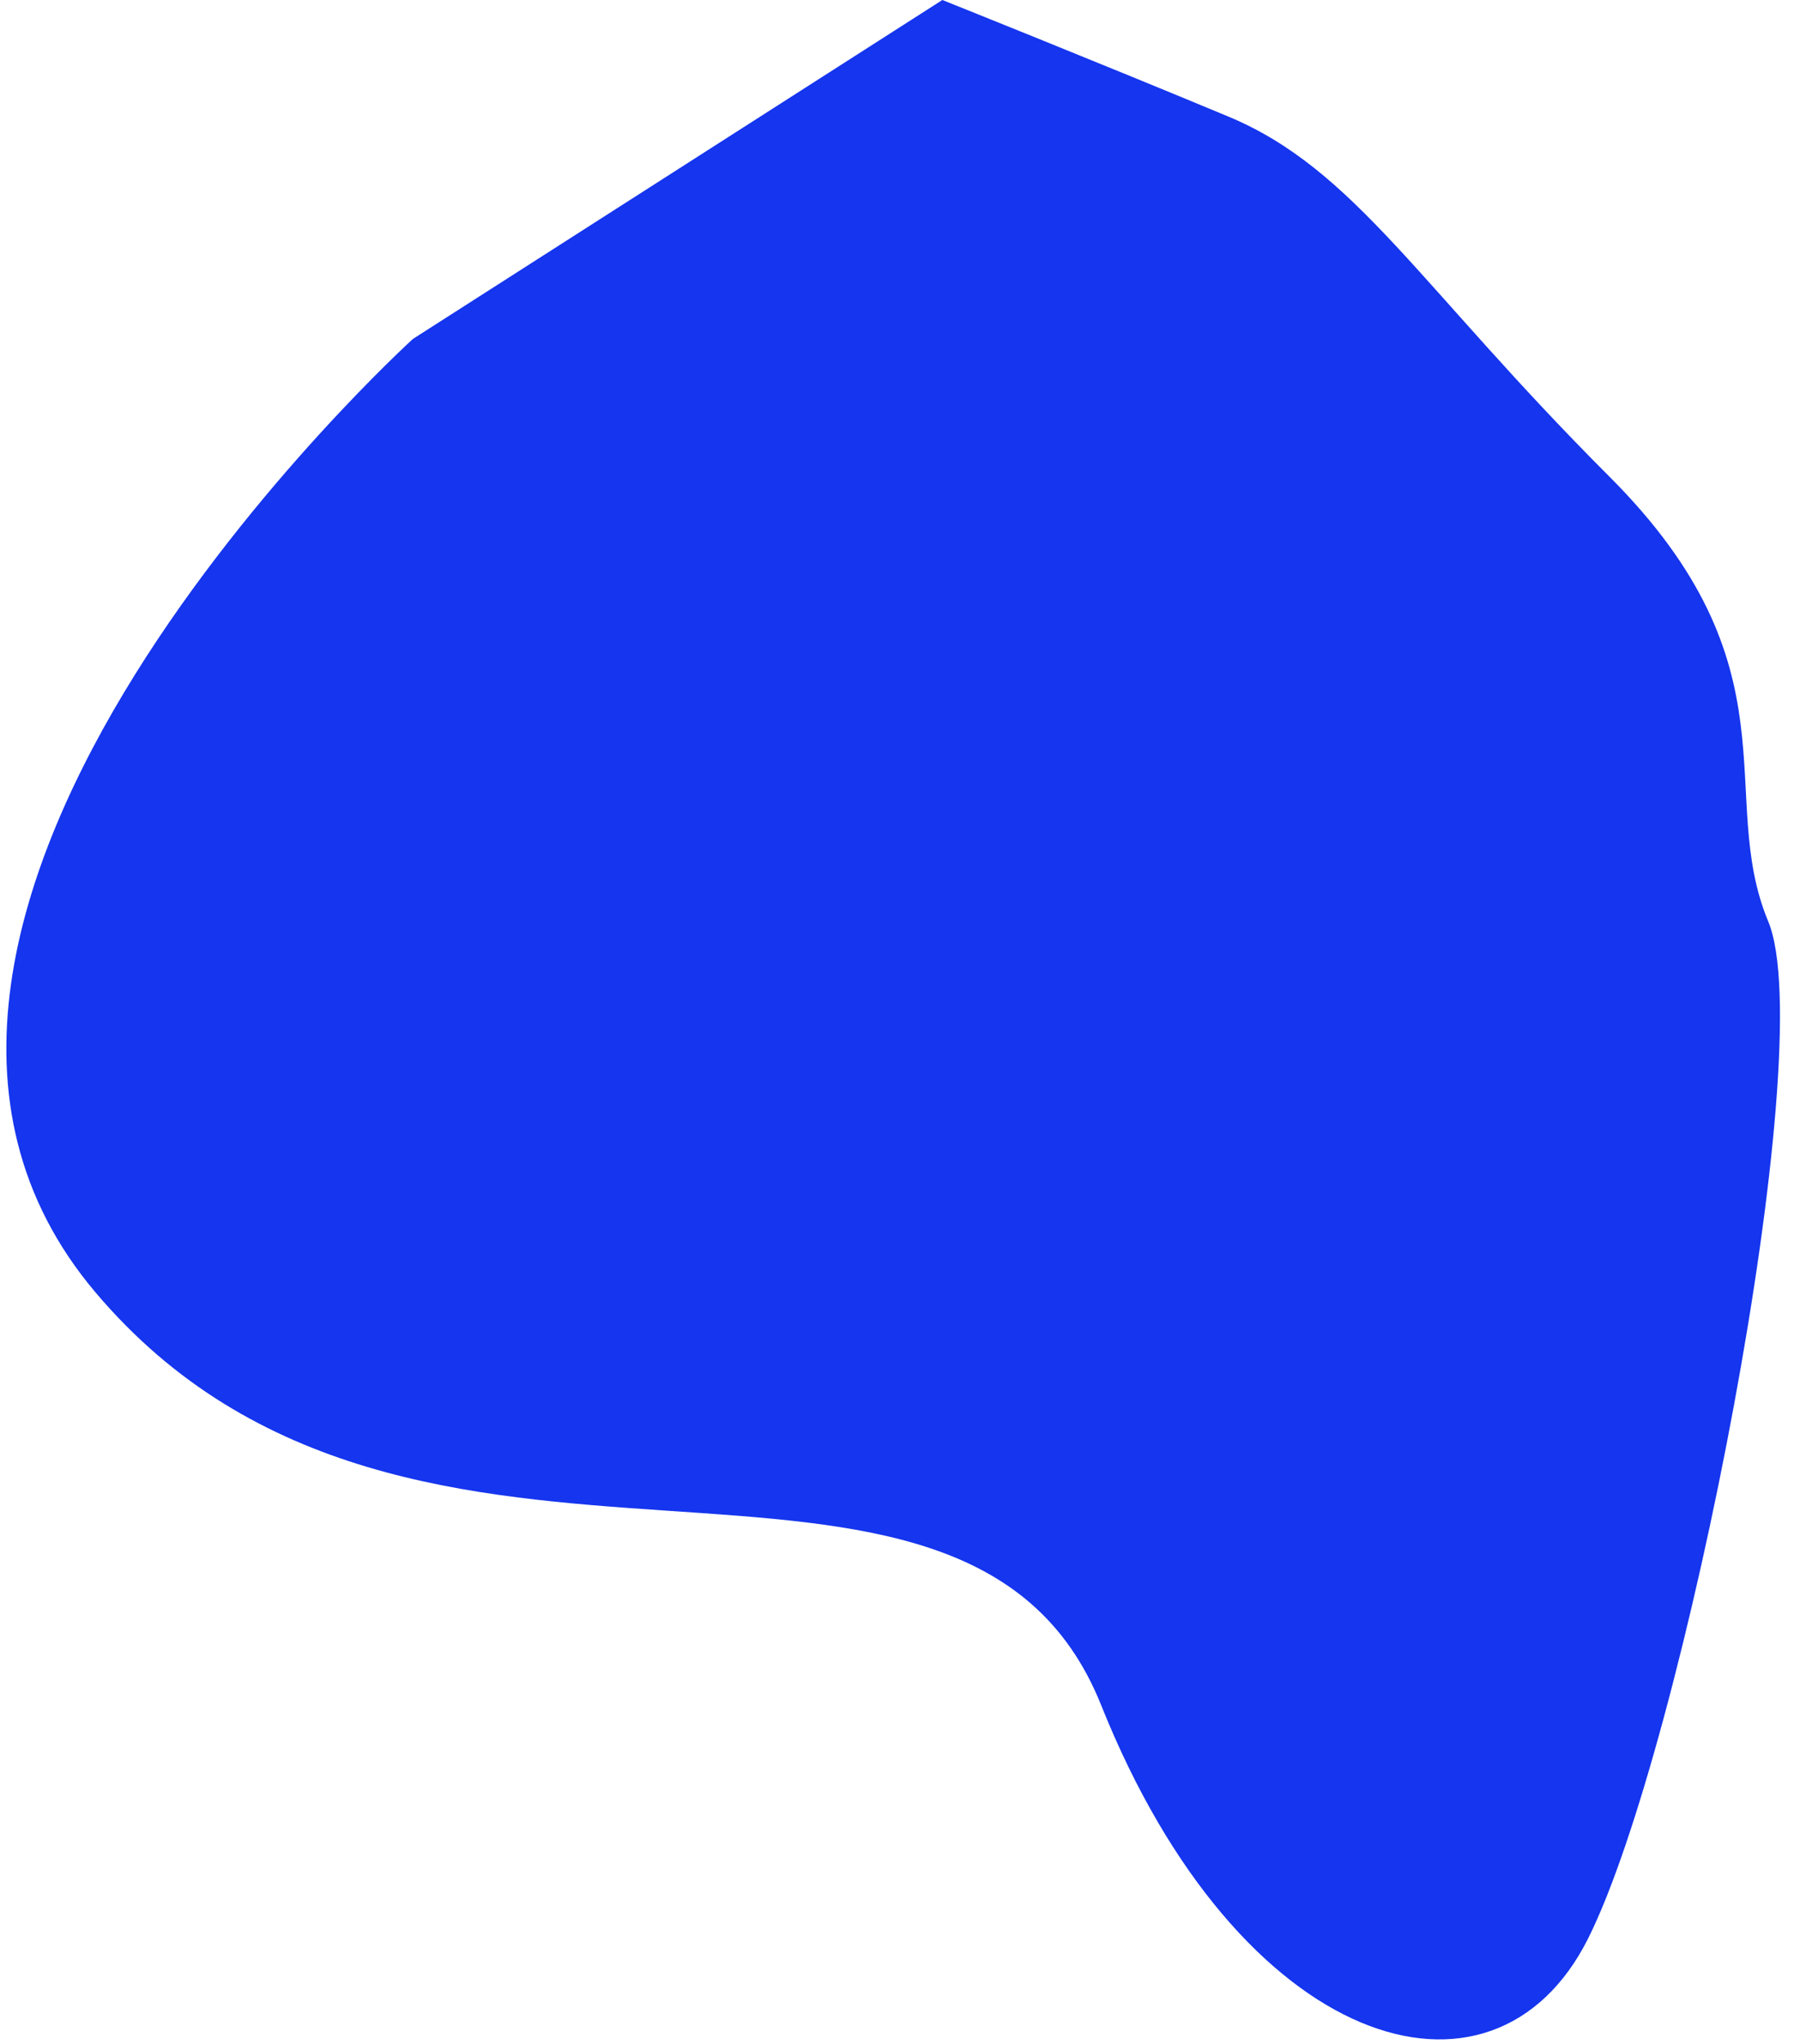 <svg viewBox="0 0 170 193"><path d="m39 31.999s-60 54.501-30 90c30 35.501 82 6.501 95 39 13 32.501 37 40.001 46 22.001s22-84 17-96 3-24-15-42-24-29.001-36-34c-12-5-27-11.001-27-11.001z" fill="#1535ee" fill-rule="evenodd"/></svg>